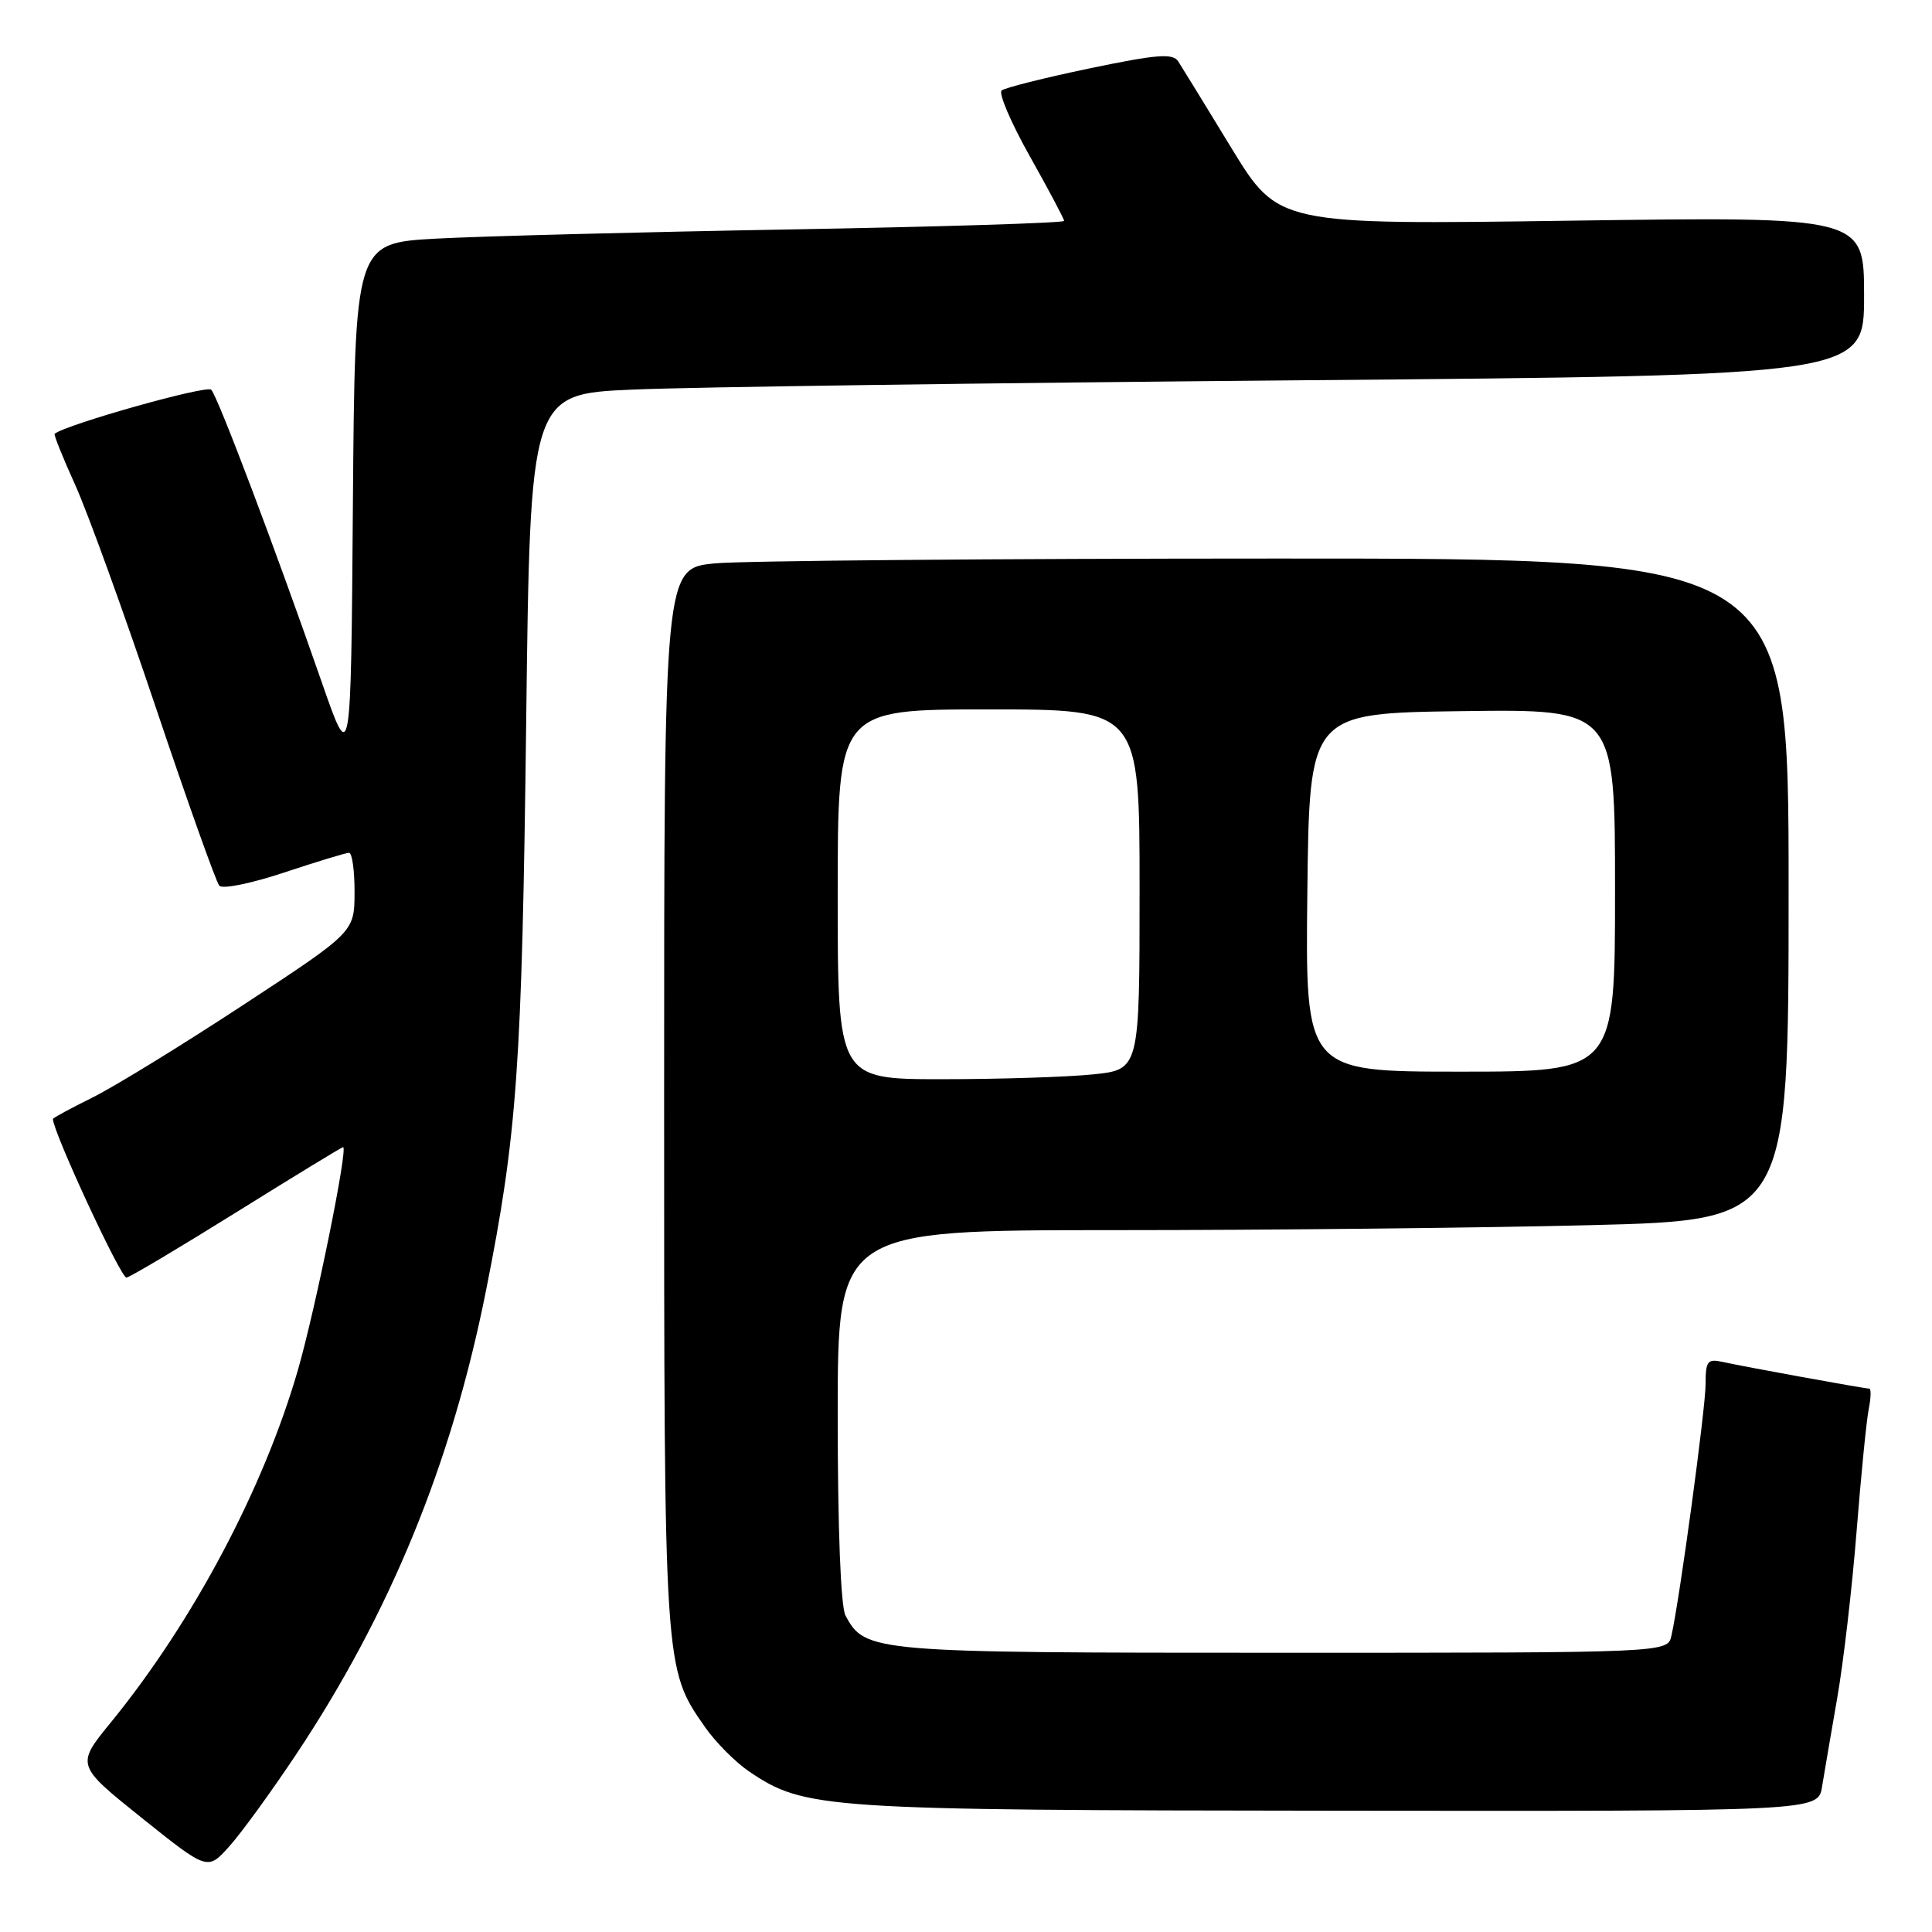 <?xml version="1.0" encoding="UTF-8" standalone="no"?>
<!DOCTYPE svg PUBLIC "-//W3C//DTD SVG 1.1//EN" "http://www.w3.org/Graphics/SVG/1.1/DTD/svg11.dtd" >
<svg xmlns="http://www.w3.org/2000/svg" xmlns:xlink="http://www.w3.org/1999/xlink" version="1.1" viewBox="0 0 256 256">
 <g >
 <path fill="currentColor"
d=" M 39.22 232.50 C 51.72 213.72 59.85 193.87 64.40 171.00 C 68.53 150.28 69.16 141.36 69.72 95.86 C 70.25 52.21 70.25 52.21 83.88 51.62 C 91.37 51.29 131.14 50.74 172.25 50.39 C 247.00 49.75 247.00 49.75 247.00 39.22 C 247.00 28.70 247.00 28.70 208.19 29.24 C 169.39 29.79 169.39 29.79 163.19 19.65 C 159.79 14.07 156.61 8.89 156.13 8.15 C 155.41 7.03 153.37 7.19 144.38 9.06 C 138.40 10.31 133.15 11.63 132.72 11.99 C 132.29 12.36 133.97 16.29 136.47 20.73 C 138.96 25.16 141.00 29.01 141.00 29.27 C 141.00 29.54 124.69 30.05 104.75 30.40 C 84.81 30.75 63.67 31.30 57.76 31.62 C 47.03 32.22 47.03 32.22 46.76 66.86 C 46.50 101.50 46.50 101.50 42.67 90.50 C 36.49 72.73 28.87 52.57 27.99 51.64 C 27.38 51.00 8.83 56.22 7.24 57.48 C 7.10 57.59 8.33 60.65 9.97 64.27 C 11.61 67.89 16.40 81.12 20.62 93.67 C 24.84 106.23 28.64 116.89 29.06 117.36 C 29.48 117.84 33.35 117.05 37.66 115.61 C 41.98 114.18 45.84 113.00 46.25 113.00 C 46.66 113.00 46.99 115.36 46.98 118.25 C 46.96 123.50 46.96 123.50 32.23 133.16 C 24.13 138.48 15.14 144.00 12.25 145.43 C 9.36 146.86 7.00 148.14 7.01 148.27 C 7.06 150.07 16.05 169.44 16.76 169.29 C 17.31 169.18 23.92 165.24 31.46 160.54 C 39.00 155.84 45.30 152.00 45.46 152.00 C 46.16 152.00 41.81 173.43 39.47 181.55 C 34.92 197.27 25.58 214.86 14.71 228.20 C 10.06 233.89 10.06 233.89 18.78 240.88 C 27.50 247.86 27.50 247.86 30.36 244.68 C 31.94 242.93 35.92 237.45 39.22 232.50 Z  M 241.43 236.75 C 241.72 234.96 242.63 229.68 243.44 225.00 C 244.26 220.32 245.41 210.43 246.00 203.00 C 246.59 195.57 247.31 188.26 247.61 186.75 C 247.91 185.24 247.95 184.00 247.69 184.00 C 247.07 184.00 231.13 181.10 228.25 180.46 C 226.26 180.02 226.00 180.35 226.00 183.38 C 226.00 186.62 222.56 211.96 221.47 216.75 C 220.96 219.00 220.96 219.00 169.93 219.00 C 115.40 219.00 114.64 218.94 112.03 214.06 C 111.40 212.89 111.00 202.50 111.00 187.57 C 111.00 163.00 111.00 163.00 147.75 163.00 C 167.96 163.00 196.31 162.70 210.75 162.34 C 237.00 161.68 237.00 161.68 237.00 117.84 C 237.00 74.00 237.00 74.00 169.25 74.01 C 131.99 74.01 98.46 74.30 94.75 74.65 C 88.00 75.29 88.00 75.29 88.00 145.49 C 88.00 221.42 87.98 221.06 93.42 228.85 C 94.82 230.86 97.44 233.49 99.23 234.71 C 106.65 239.72 108.85 239.86 177.20 239.93 C 240.91 240.00 240.91 240.00 241.43 236.75 Z  M 111.00 118.50 C 111.00 94.00 111.00 94.00 131.00 94.00 C 151.00 94.00 151.00 94.00 151.00 117.86 C 151.00 141.72 151.00 141.72 144.85 142.36 C 141.47 142.71 132.47 143.00 124.85 143.00 C 111.00 143.00 111.00 143.00 111.00 118.50 Z  M 173.23 118.25 C 173.50 94.50 173.50 94.50 193.75 94.23 C 214.00 93.96 214.00 93.96 214.00 117.98 C 214.00 142.00 214.00 142.00 193.48 142.00 C 172.96 142.00 172.96 142.00 173.23 118.25 Z "/>
</g>
</svg>